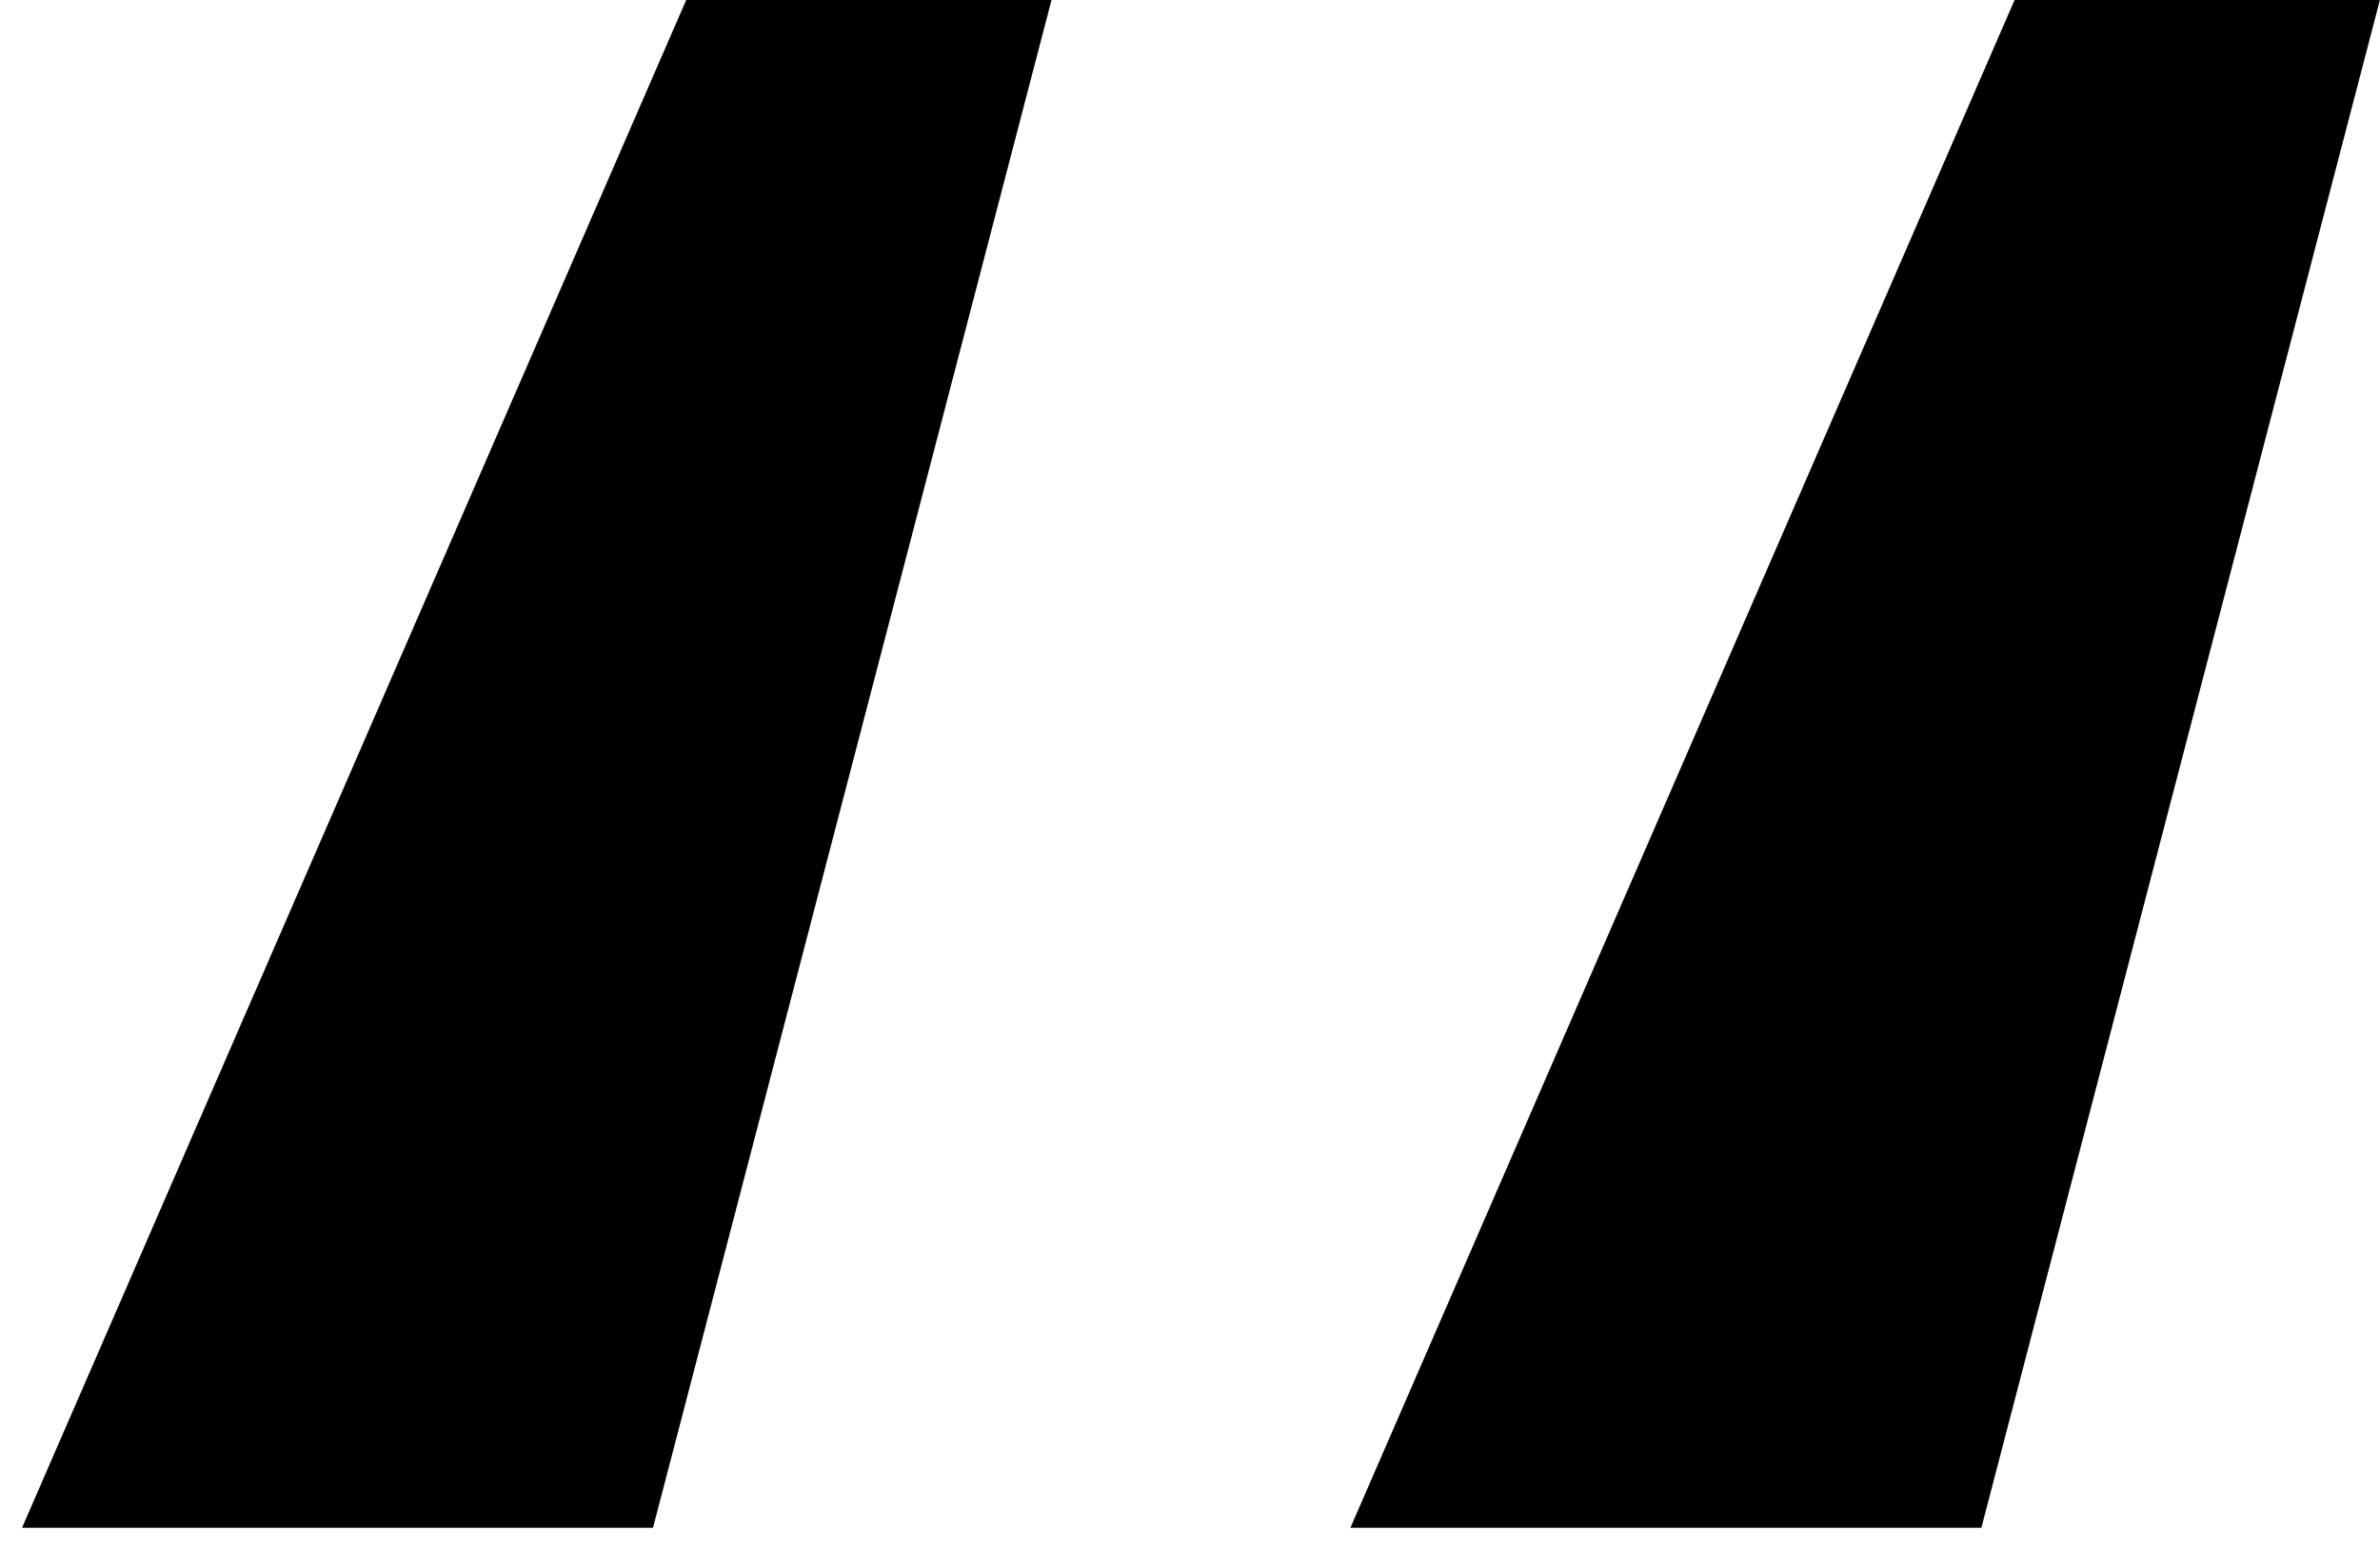<svg width="43" height="28" viewBox="0 0 43 28" fill="none" xmlns="http://www.w3.org/2000/svg">
<path d="M11.798 27.6L18.998 0H12.398L0.398 27.6H11.798ZM35.798 27.6L42.998 0H36.398L24.398 27.6H35.798Z" fill="url(#paint0_linear_310_509)"/>
<defs>
<linearGradient id="paint0_linear_310_509" x1="28.861" y1="-24.797" x2="41.794" y2="24.147" gradientUnits="userSpaceOnUse">
<stop offset="0.009" stopColor="#DEF9FA"/>
<stop offset="0.172" stopColor="#BEF3F5"/>
<stop offset="0.42" stopColor="#9DEDF0"/>
<stop offset="0.551" stopColor="#7DE7EB"/>
<stop offset="0.715" stopColor="#5CE1E6"/>
<stop offset="1" stopColor="#33BBCF"/>
</linearGradient>
</defs>
</svg>
